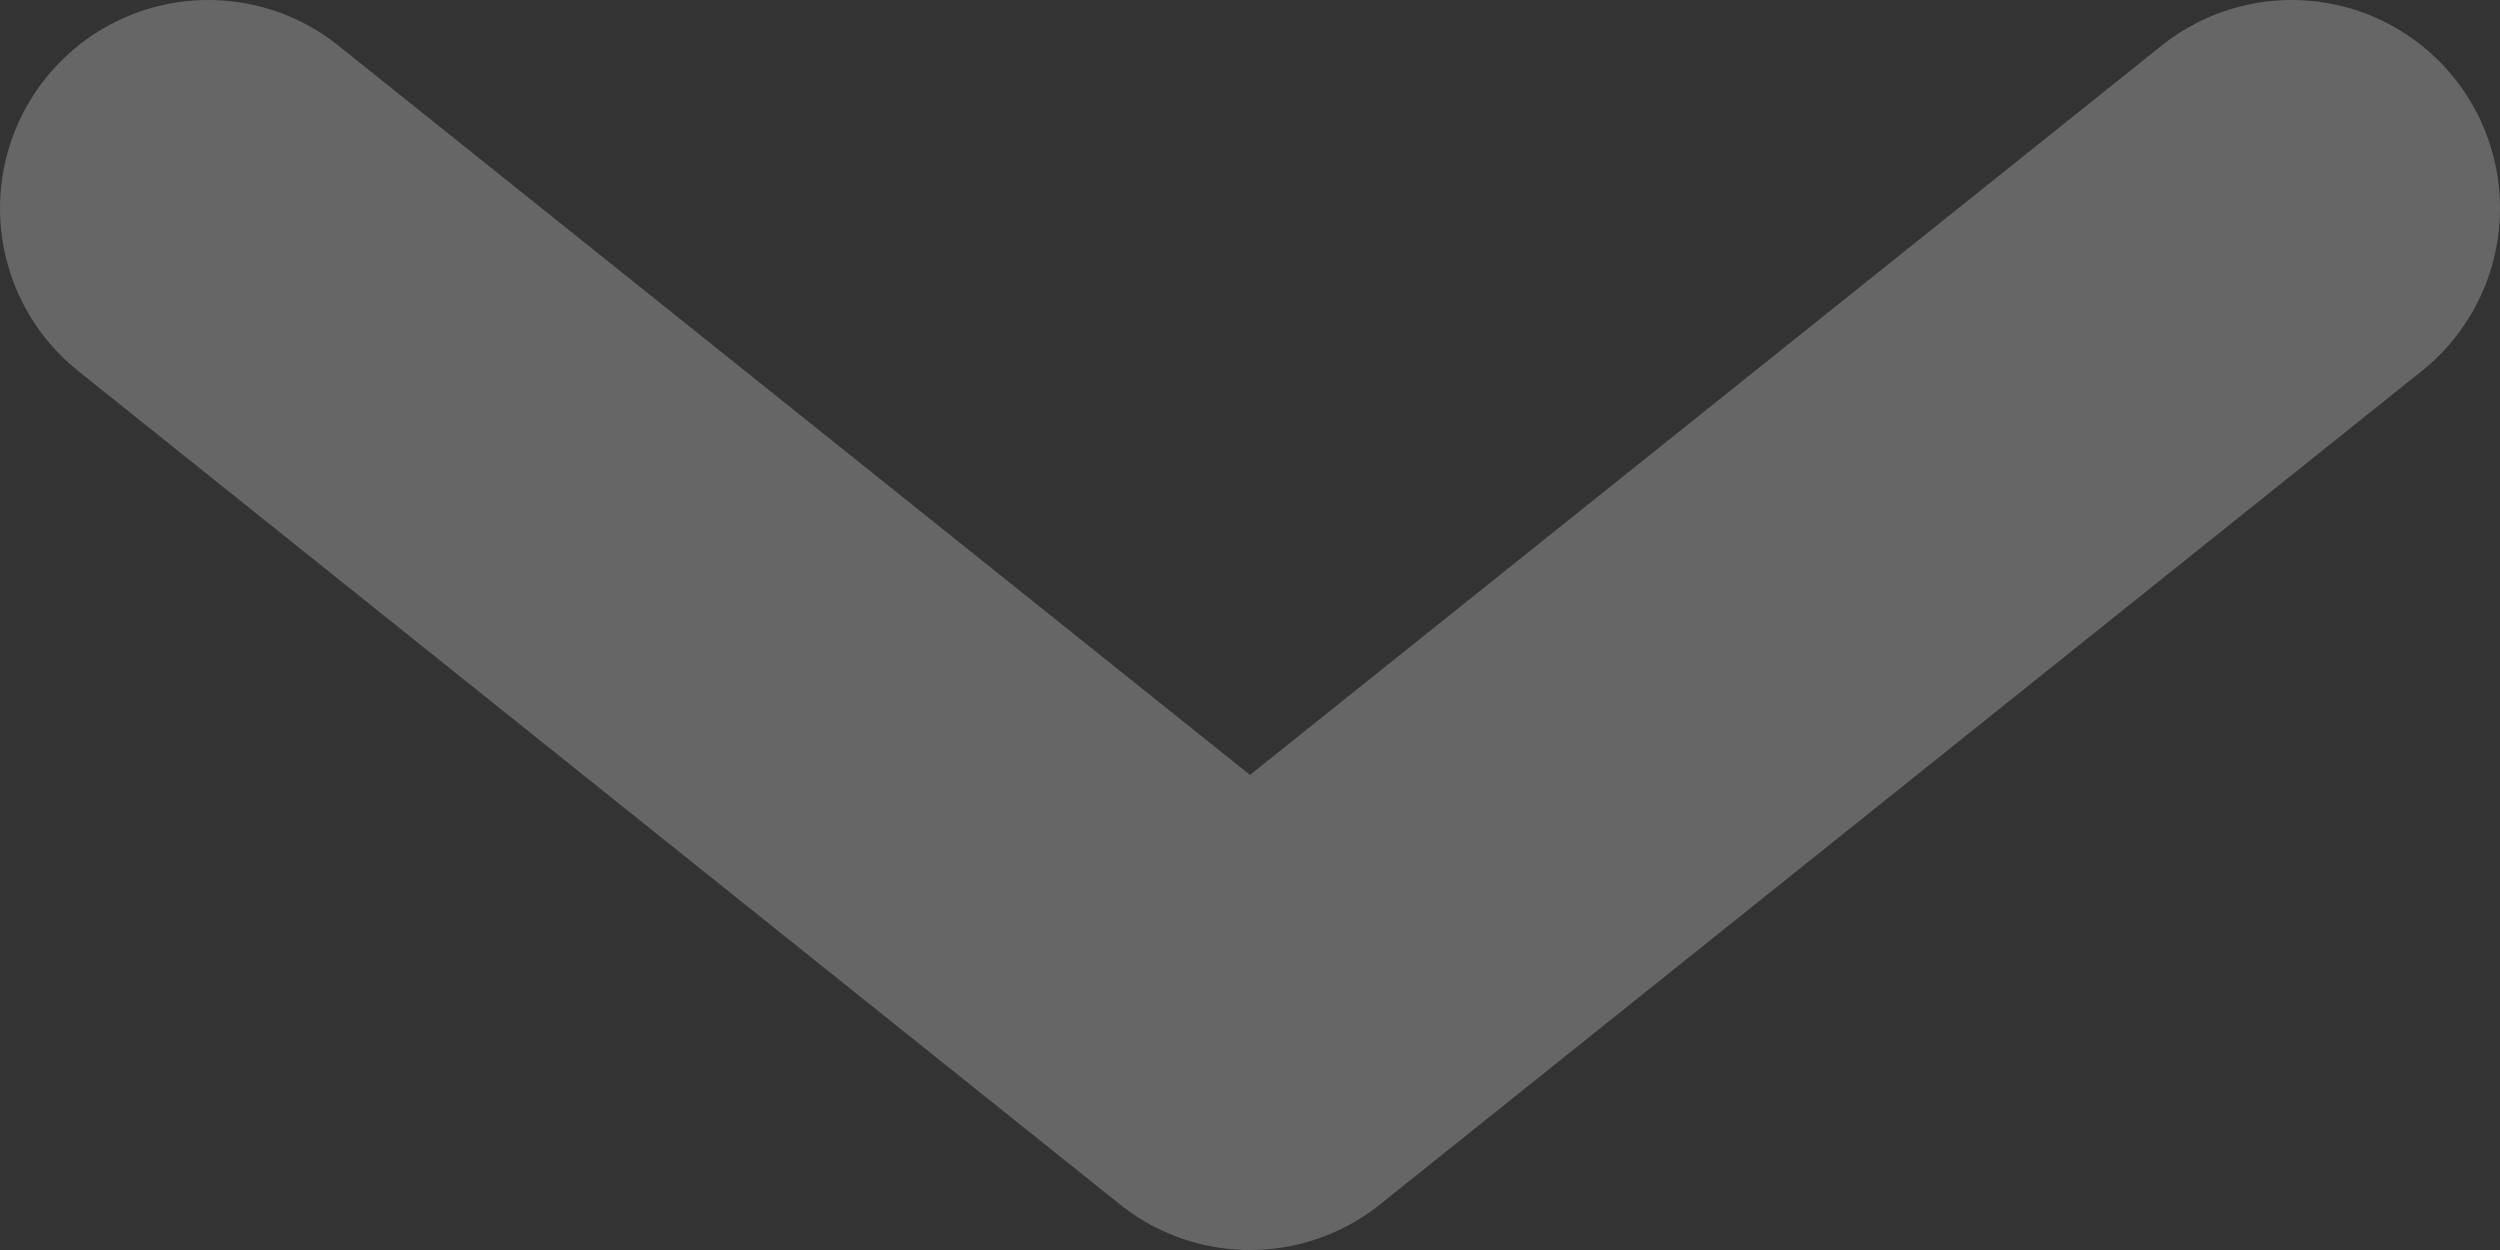 <svg width="12" height="6" viewBox="0 0 12 6" fill="none" xmlns="http://www.w3.org/2000/svg">
<rect x="0" y="0" width="12" height="6" fill="#333333" stroke="none"/>
<path opacity="0.25" d="M11 1L6 5L1 1" stroke="white" stroke-width="2" stroke-linecap="round" stroke-linejoin="round"/>
</svg>
